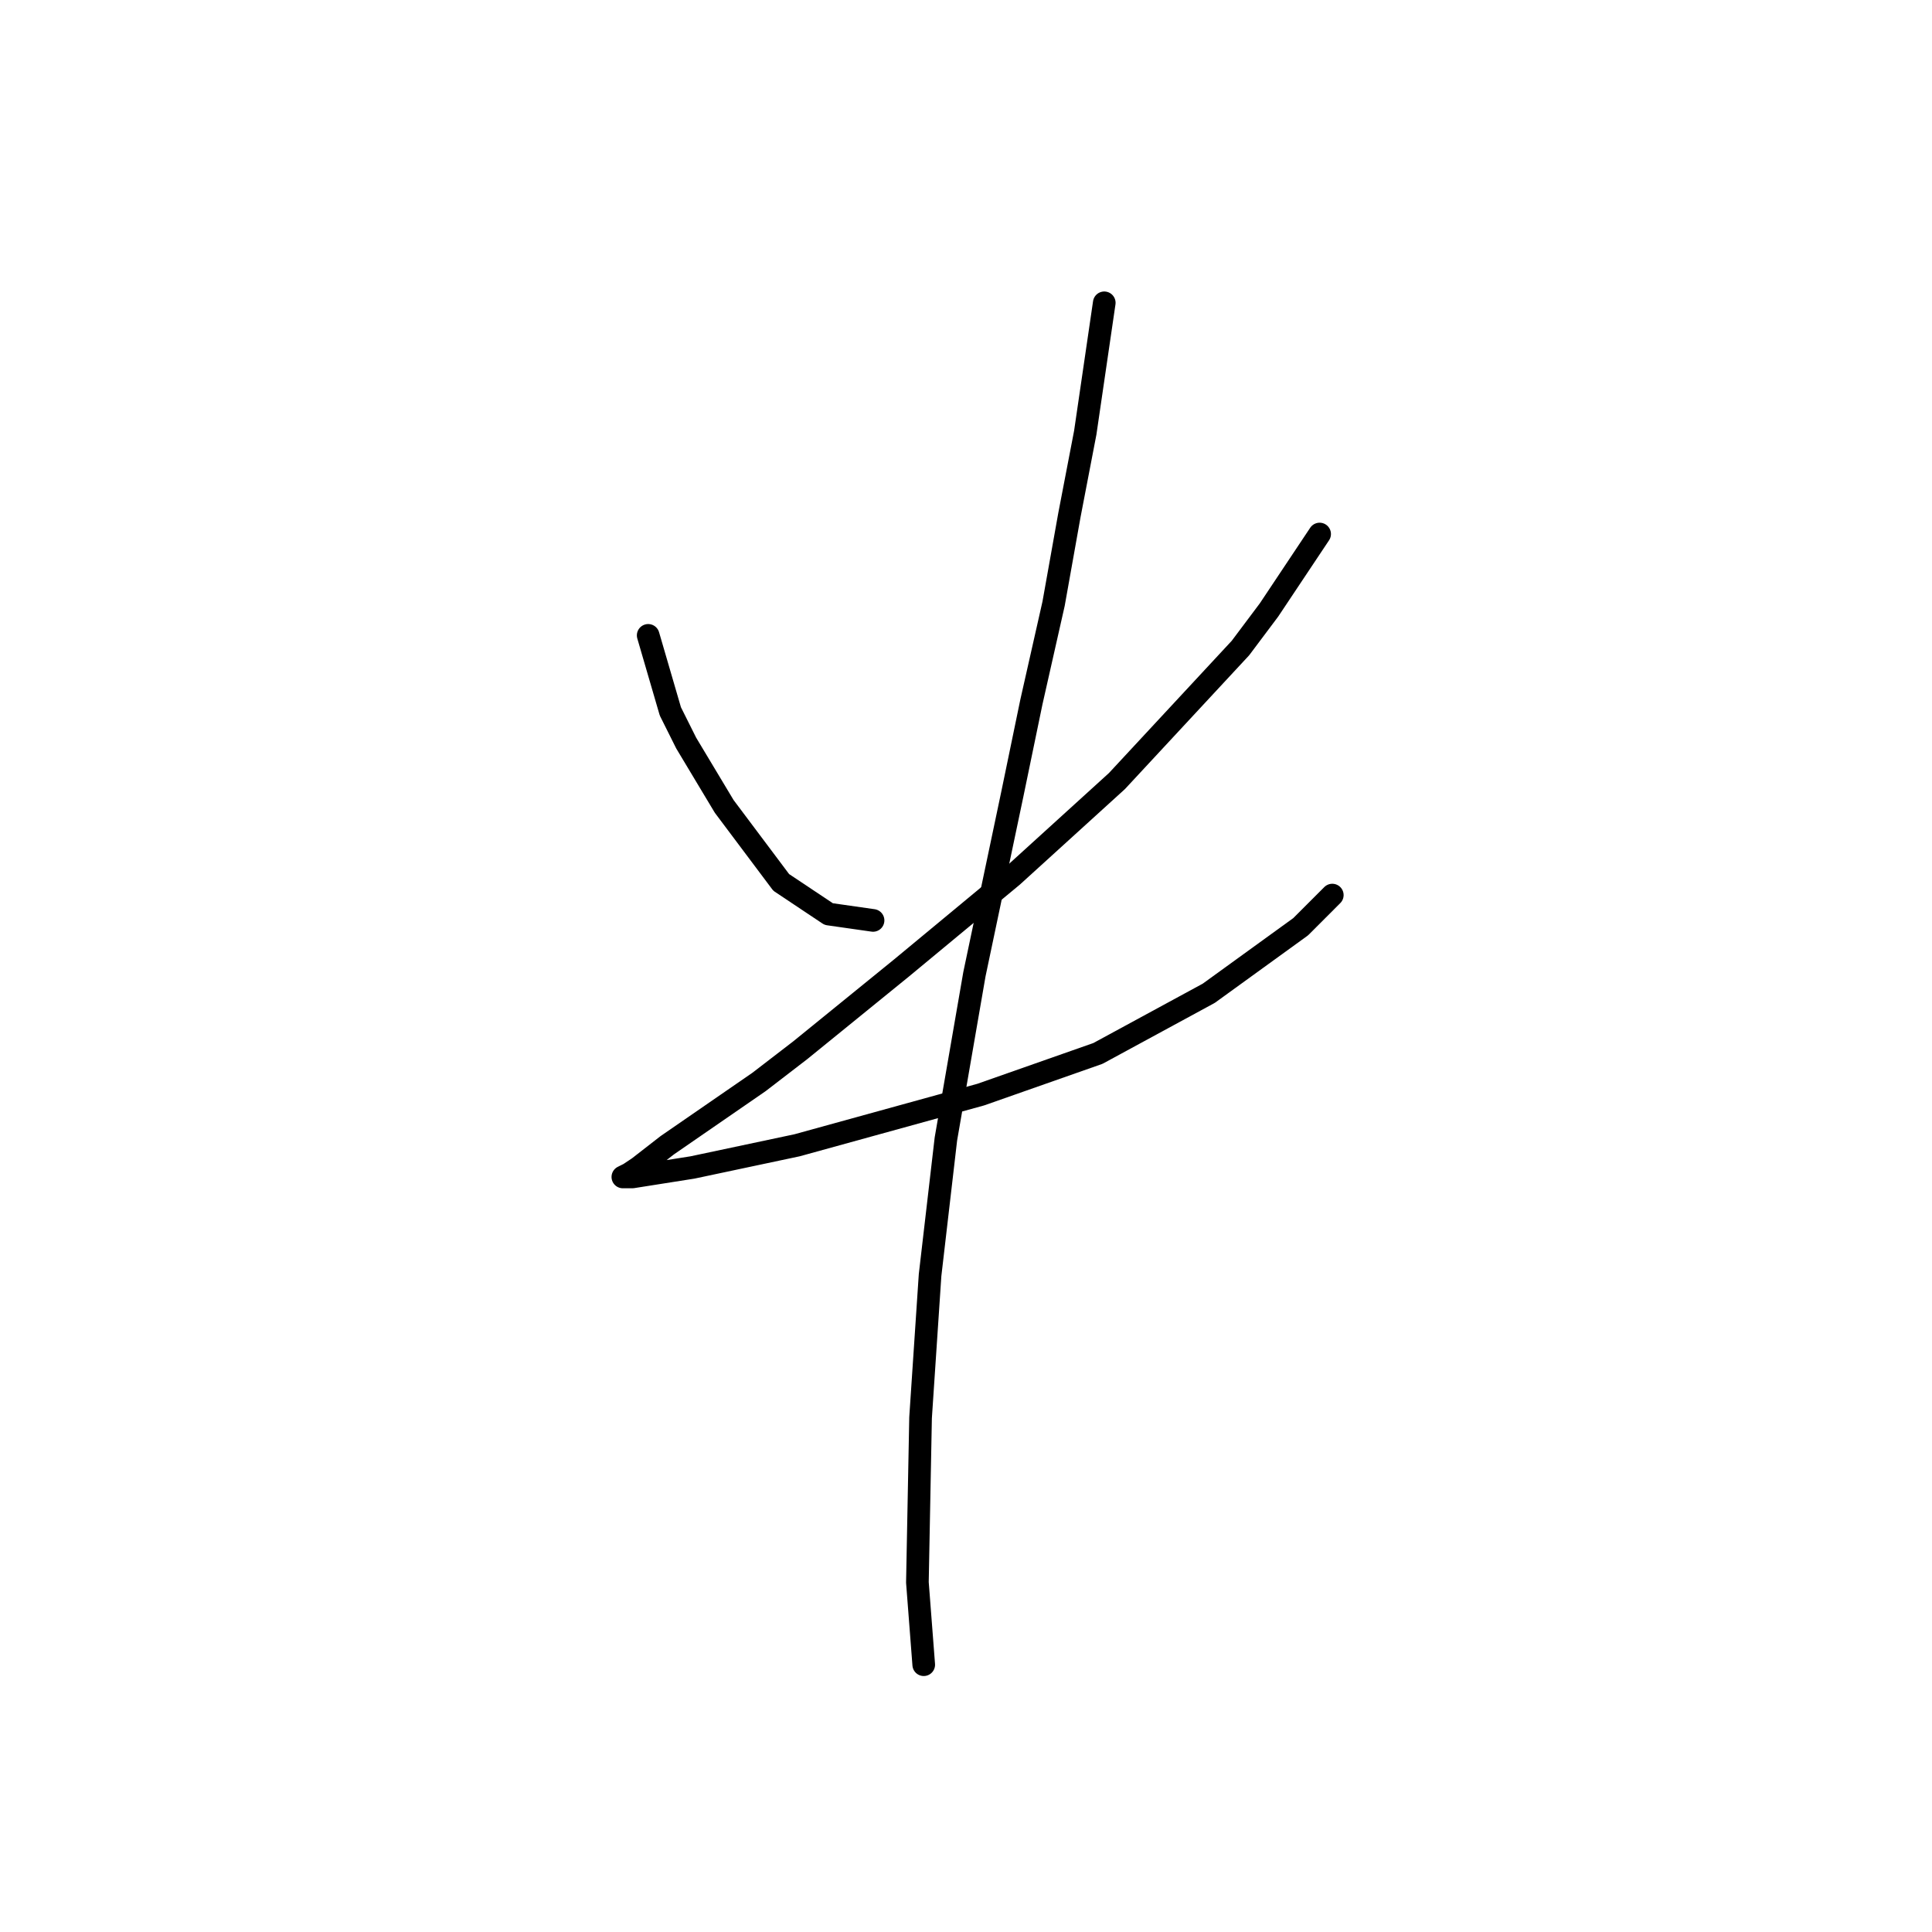 <?xml version="1.0" standalone="no"?>
    <svg width="256" height="256" xmlns="http://www.w3.org/2000/svg" version="1.1">
    <polyline stroke="black" stroke-width="3" stroke-linecap="round" fill="transparent" stroke-linejoin="round" points="85.888 84.19 88.826 94.262 90.924 98.459 93.442 102.656 95.96 106.852 103.514 116.924 109.809 121.121 115.685 121.96 115.685 121.96 " />
        <polyline stroke="black" stroke-width="3" stroke-linecap="round" fill="transparent" stroke-linejoin="round" points="174.858 70.761 168.143 80.833 164.366 85.869 147.999 103.495 134.15 116.085 119.462 128.255 106.032 139.167 100.577 143.363 88.406 151.757 84.629 154.694 83.37 155.534 82.531 155.953 83.79 155.953 91.764 154.694 105.613 151.757 129.953 145.042 145.481 139.586 160.169 131.613 172.34 122.8 176.536 118.603 176.536 118.603 " />
        <polyline stroke="black" stroke-width="3" stroke-linecap="round" fill="transparent" stroke-linejoin="round" points="146.32 40.125 143.802 57.332 141.704 68.243 139.606 79.994 136.668 93.003 134.15 105.174 129.114 129.095 125.337 150.917 123.239 168.963 121.98 187.848 121.56 209.671 122.399 220.582 122.399 220.582 " />
        </svg>